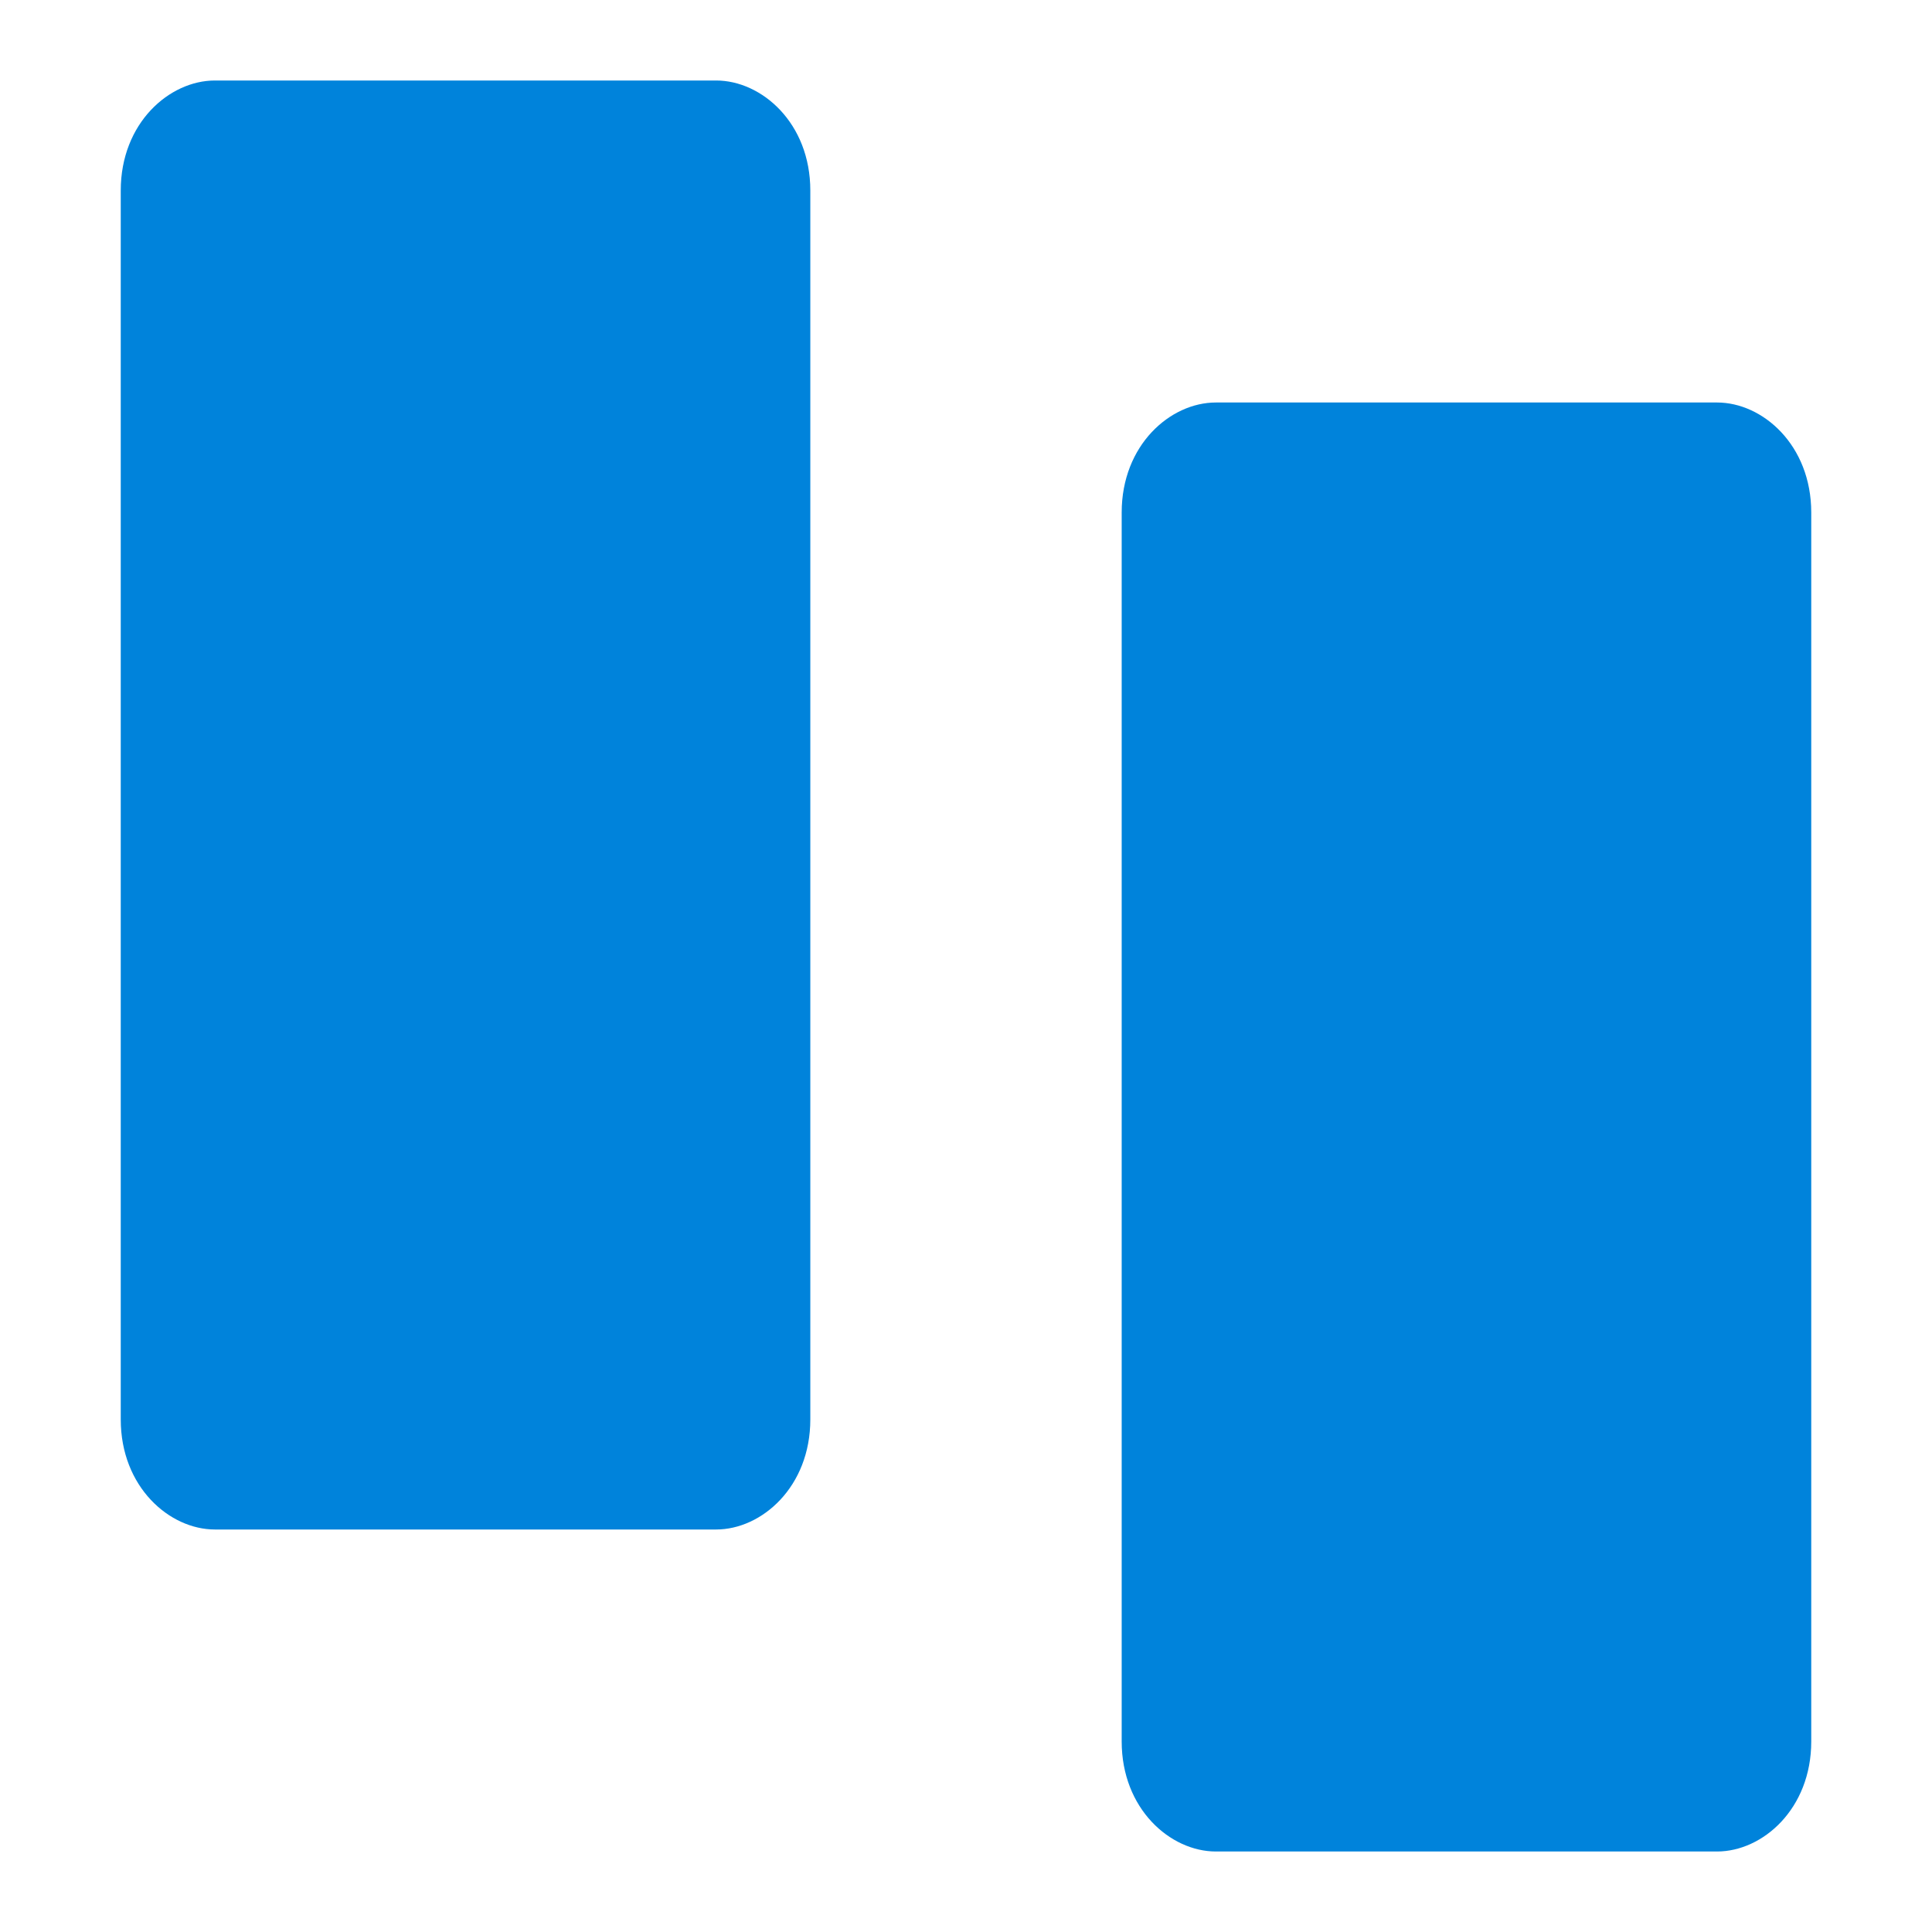 <svg width="240" height="240" viewBox="0 0 24 24" fill="#0083db" xmlns="http://www.w3.org/2000/svg" class="QUG47gVjqD216Acwn73g"><path d="M15.104 5H21.33C21.896 5 22.5 5.528 22.5 6.367V21.633C22.5 22.471 21.896 23 21.33 23H15.104C14.538 23 13.934 22.471 13.934 21.633V6.367C13.934 5.528 14.538 5 15.104 5ZM2.67 1H8.896C9.462 1 10.066 1.528 10.066 2.367V17.633C10.066 18.471 9.462 19 8.896 19H2.67C2.104 19 1.5 18.471 1.5 17.633V2.367C1.5 1.528 2.104 1 2.67 1Z" class="DZEMpnxZuhga5Ilolp3b WDMSe6KFDspsZNbpH62J" stroke-width="2"></path></svg>
